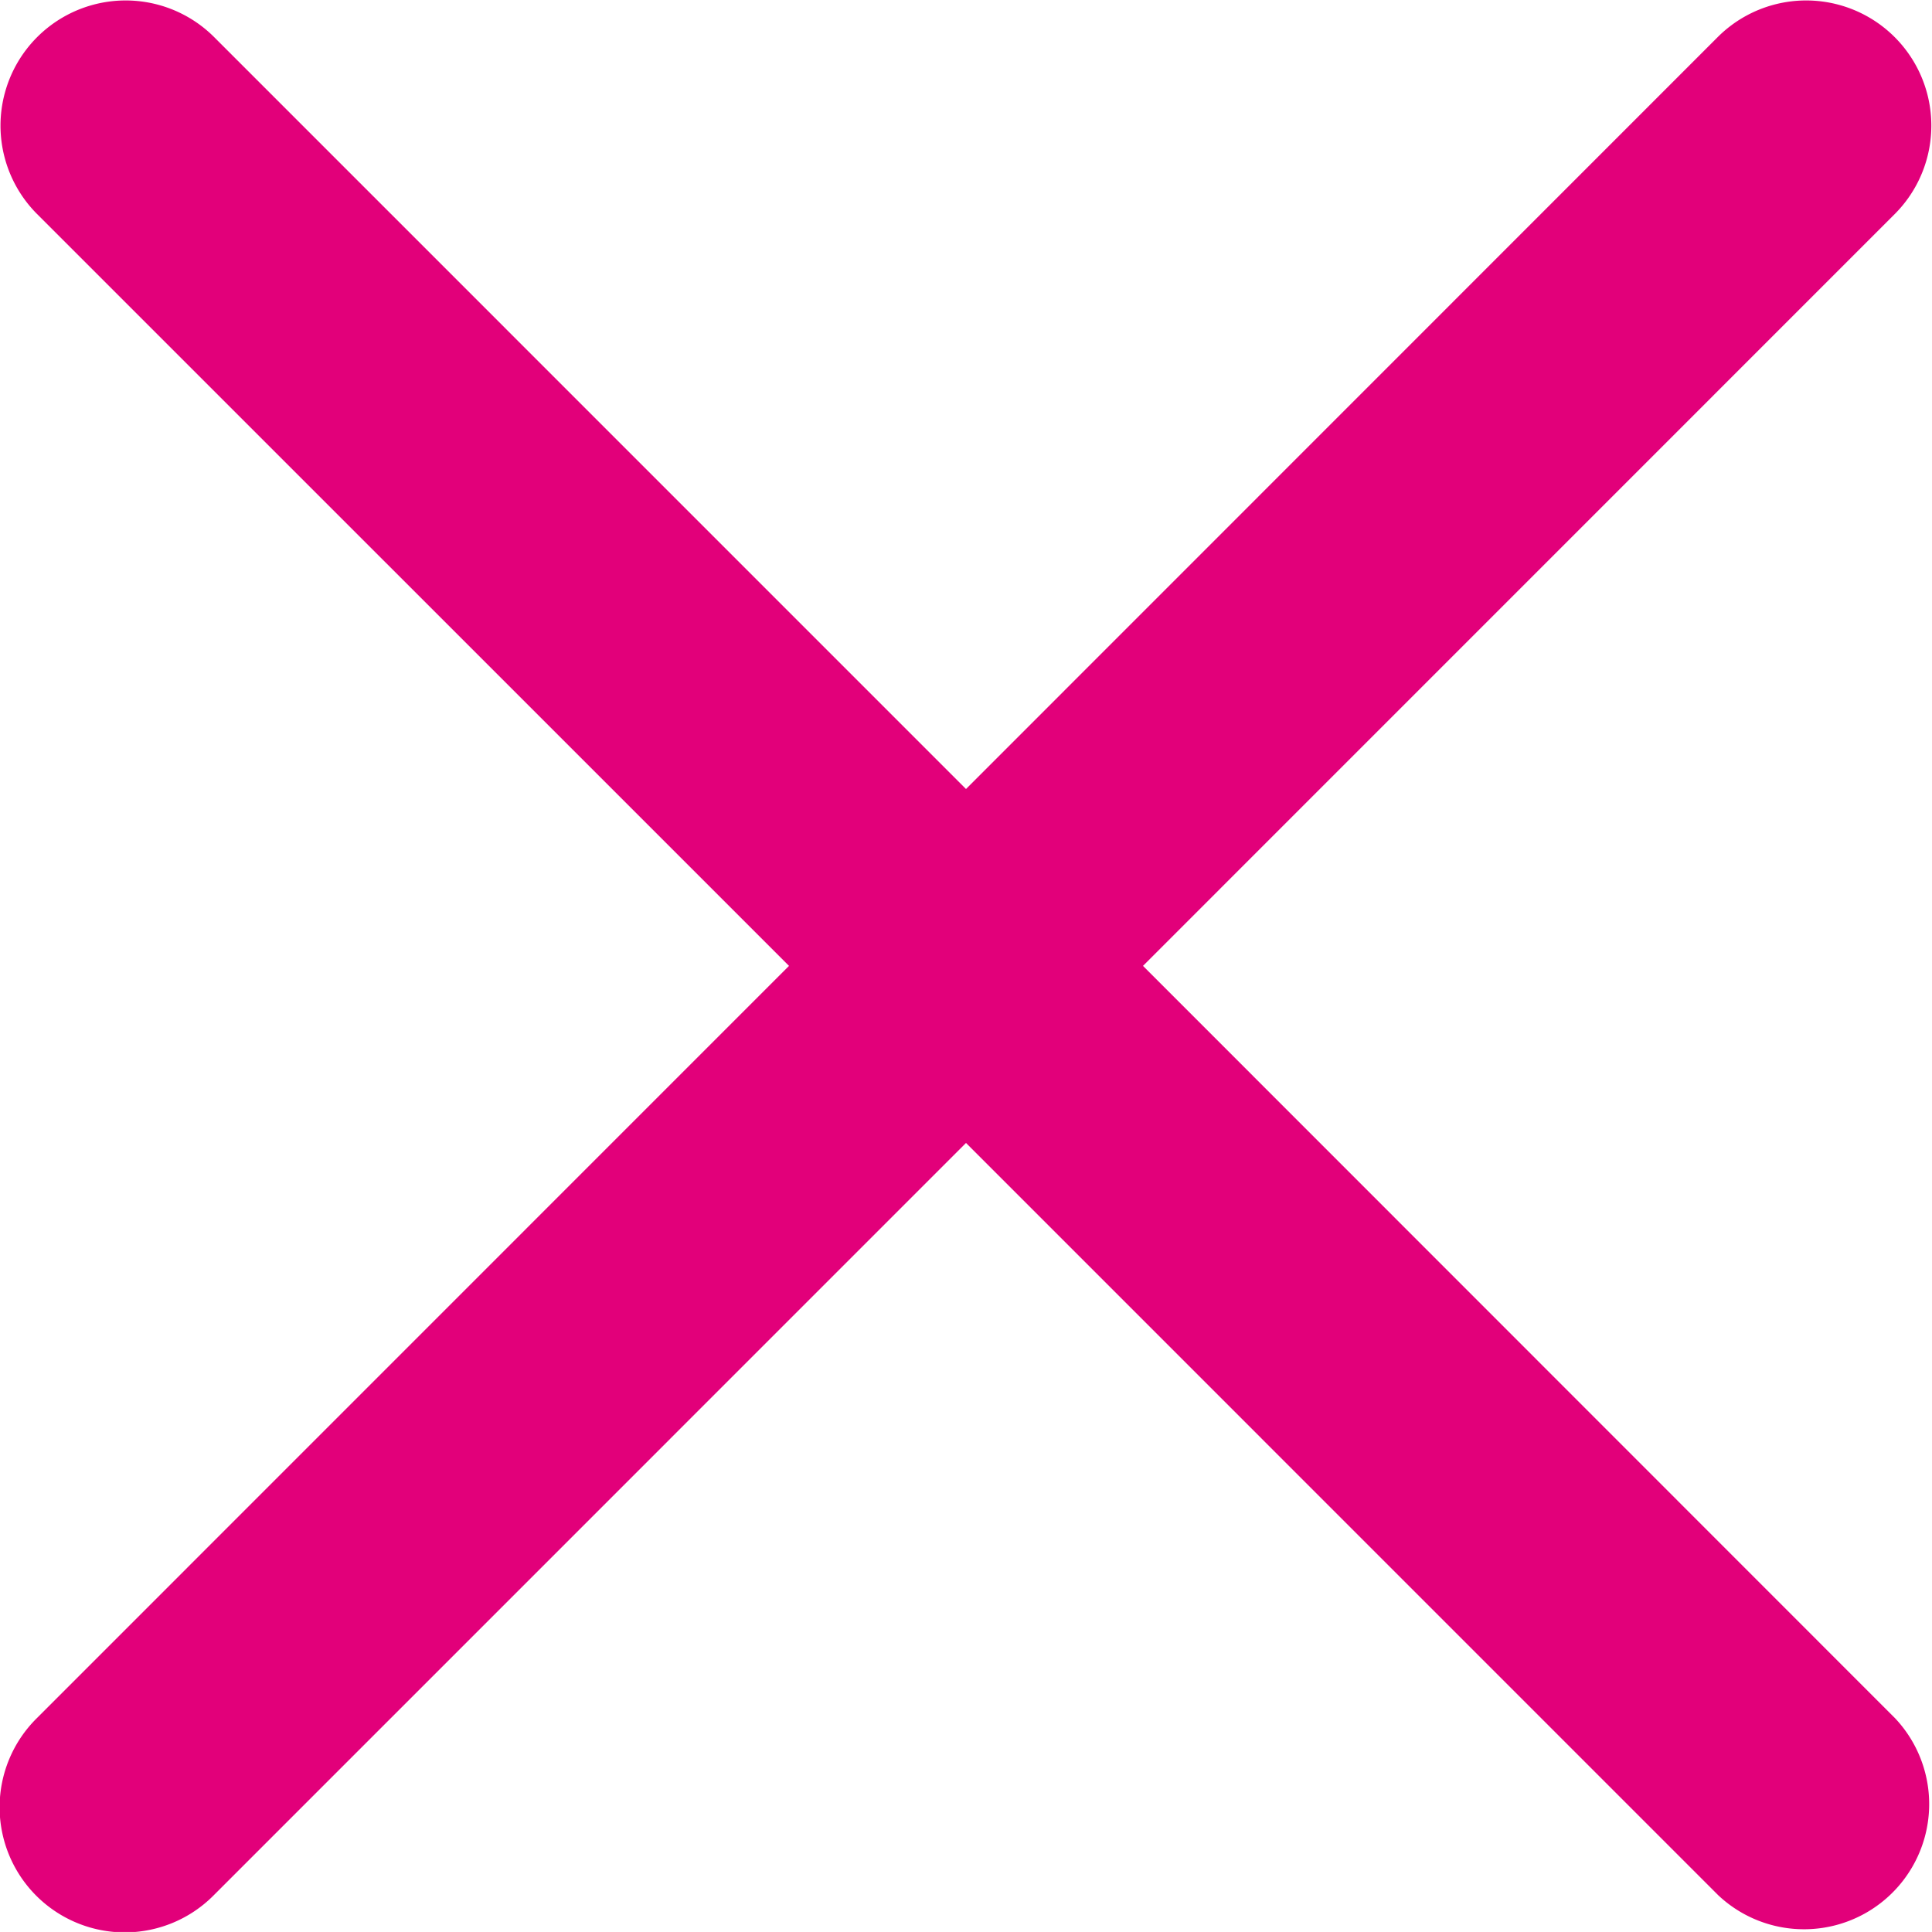 <svg id="close" xmlns="http://www.w3.org/2000/svg" width="48.934" height="48.933" viewBox="0 0 48.934 48.933">
  <path id="close-2" data-name="close" d="M28.95,24.6,48,5.548a3.17,3.17,0,0,0-4.483-4.483L24.467,20.12,5.413,1.065A3.17,3.17,0,0,0,.93,5.548L19.984,24.6.93,43.657A3.17,3.17,0,1,0,5.413,48.14L24.467,29.085,43.521,48.14A3.17,3.17,0,0,0,48,43.657Zm0,0" transform="translate(0 -0.136)" fill="#e2007a"/>
</svg>
